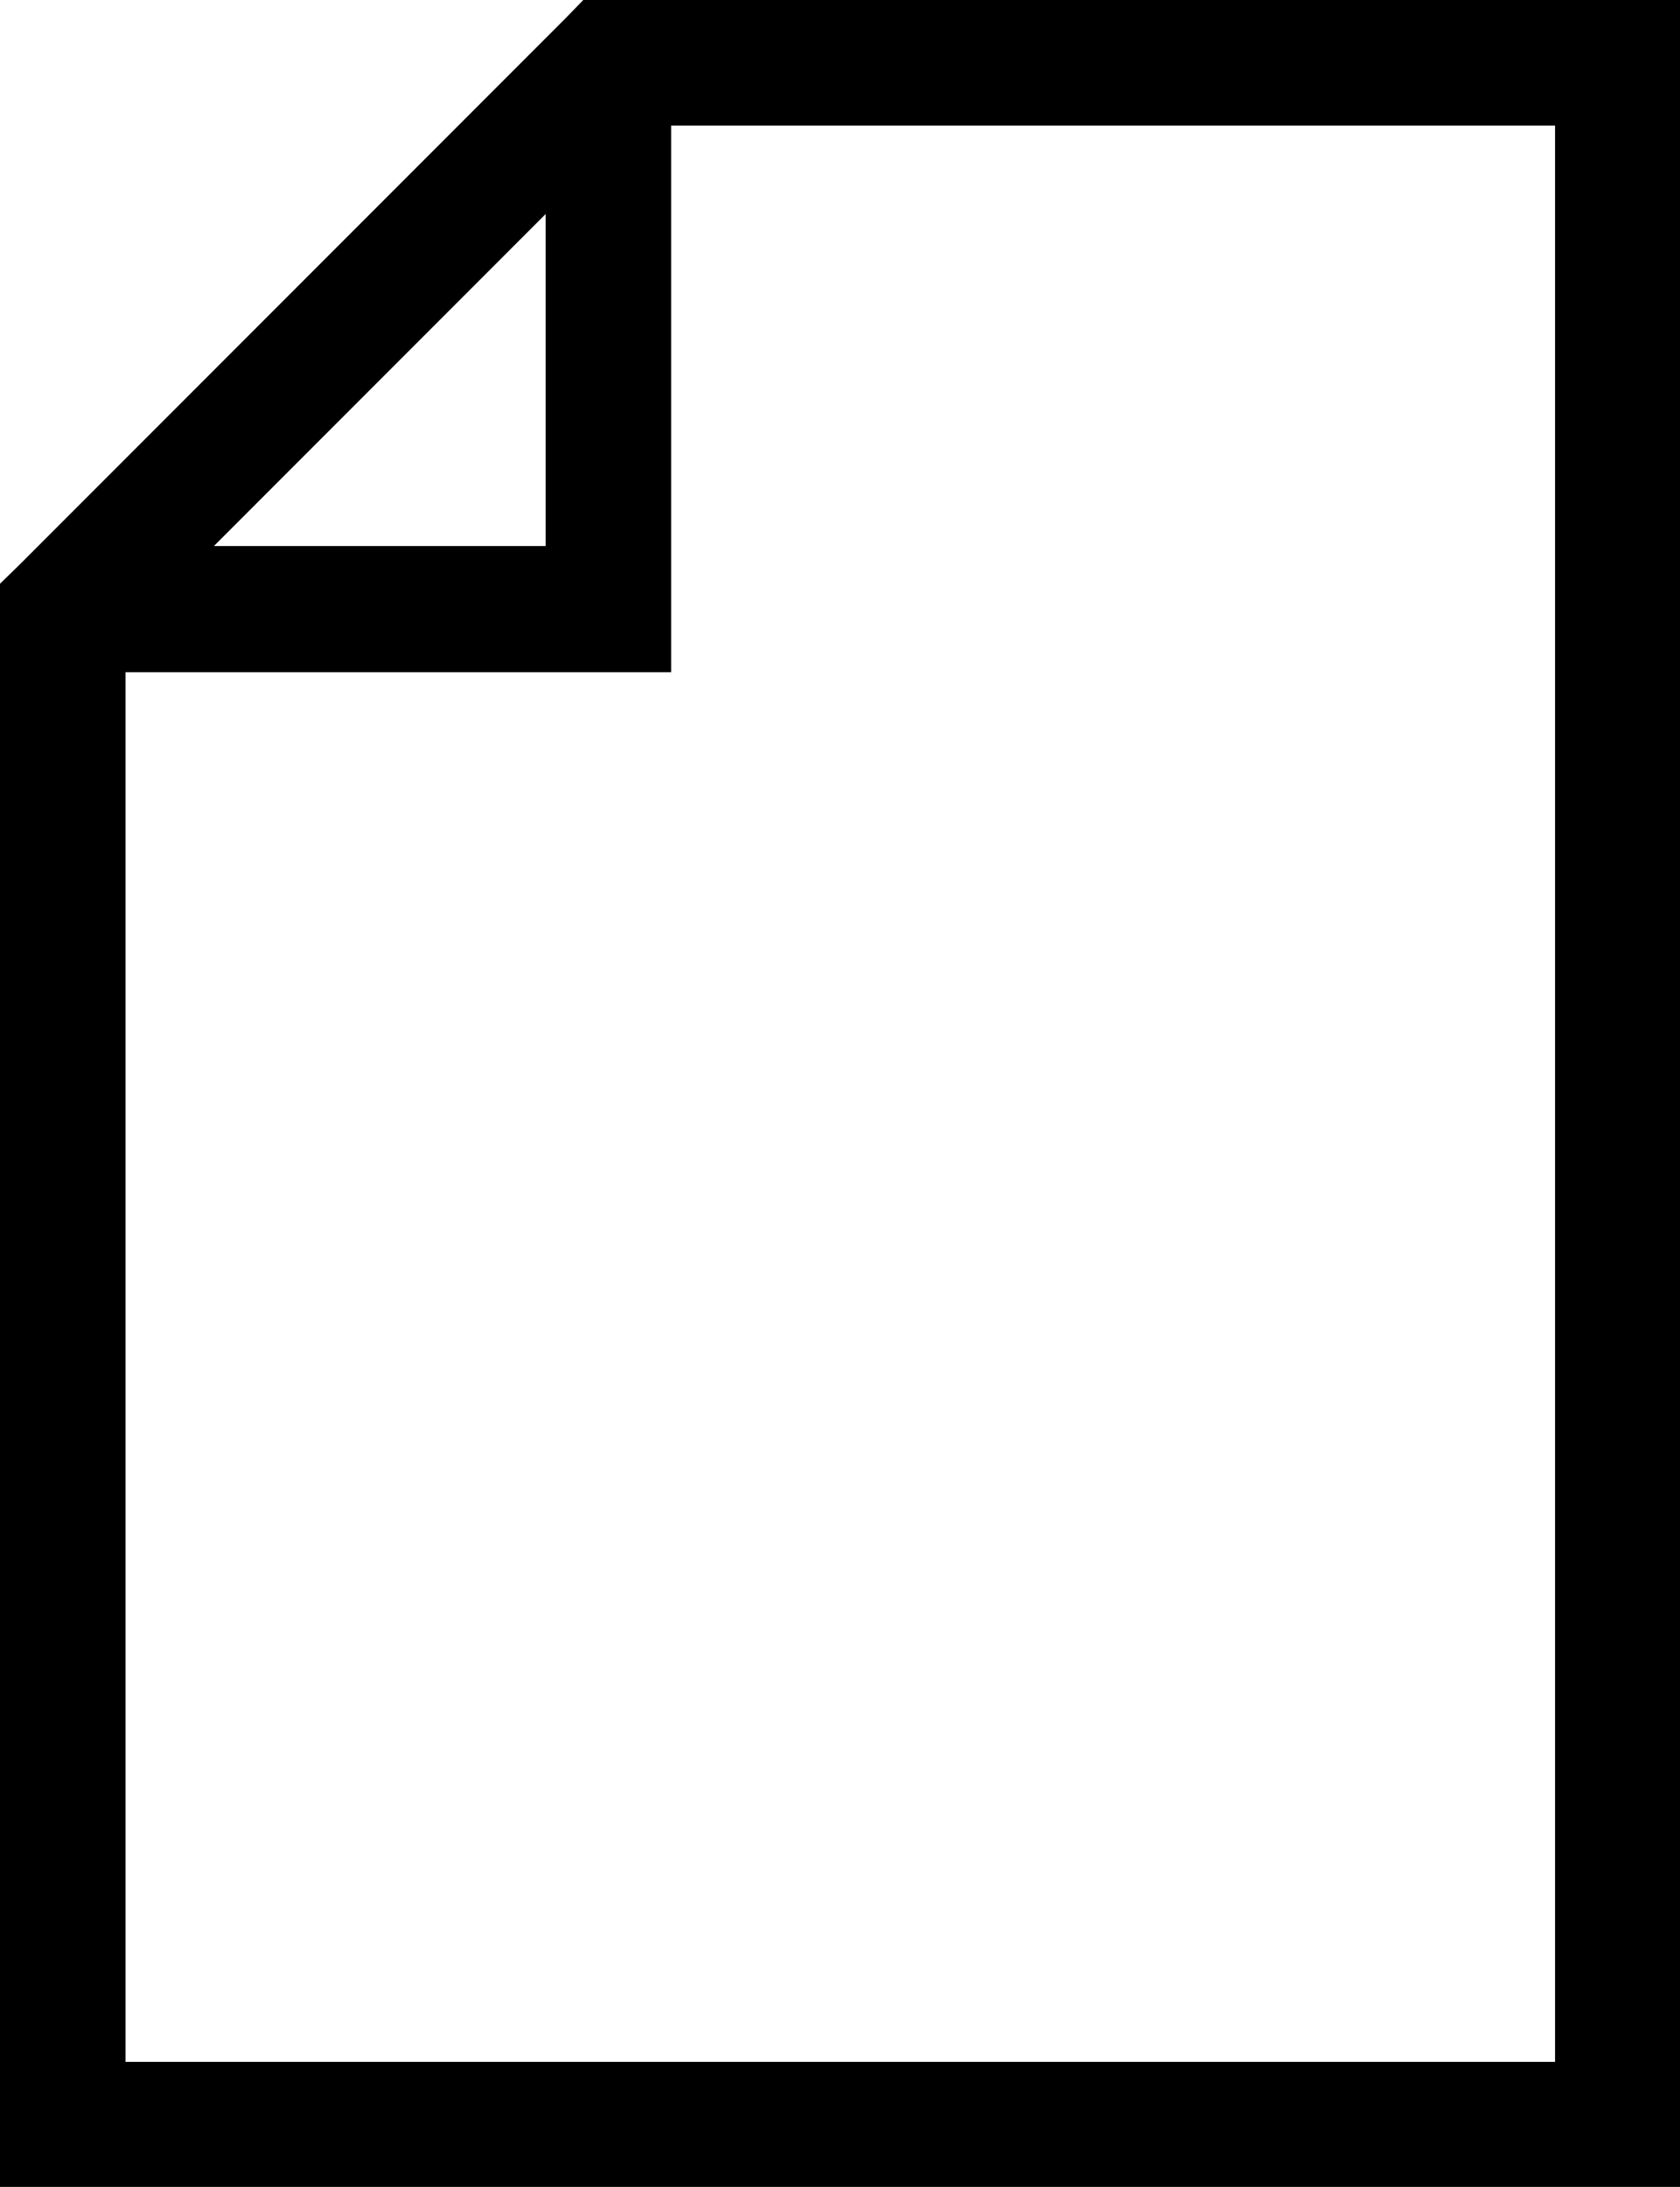 <svg xmlns="http://www.w3.org/2000/svg" viewBox="0 0 30.79 40.05"><title>FileLightTheme</title><g id="Layer_2" data-name="Layer 2"><g id="Layer_1-2" data-name="Layer 1"><path d="M10.69,0l-.33.34-10,10L0,10.69V40.05H30.79V0ZM10,3.92V10H3.92ZM28.5,37.76H2.3V12.31h10V2.3H28.5Z"/></g></g></svg>